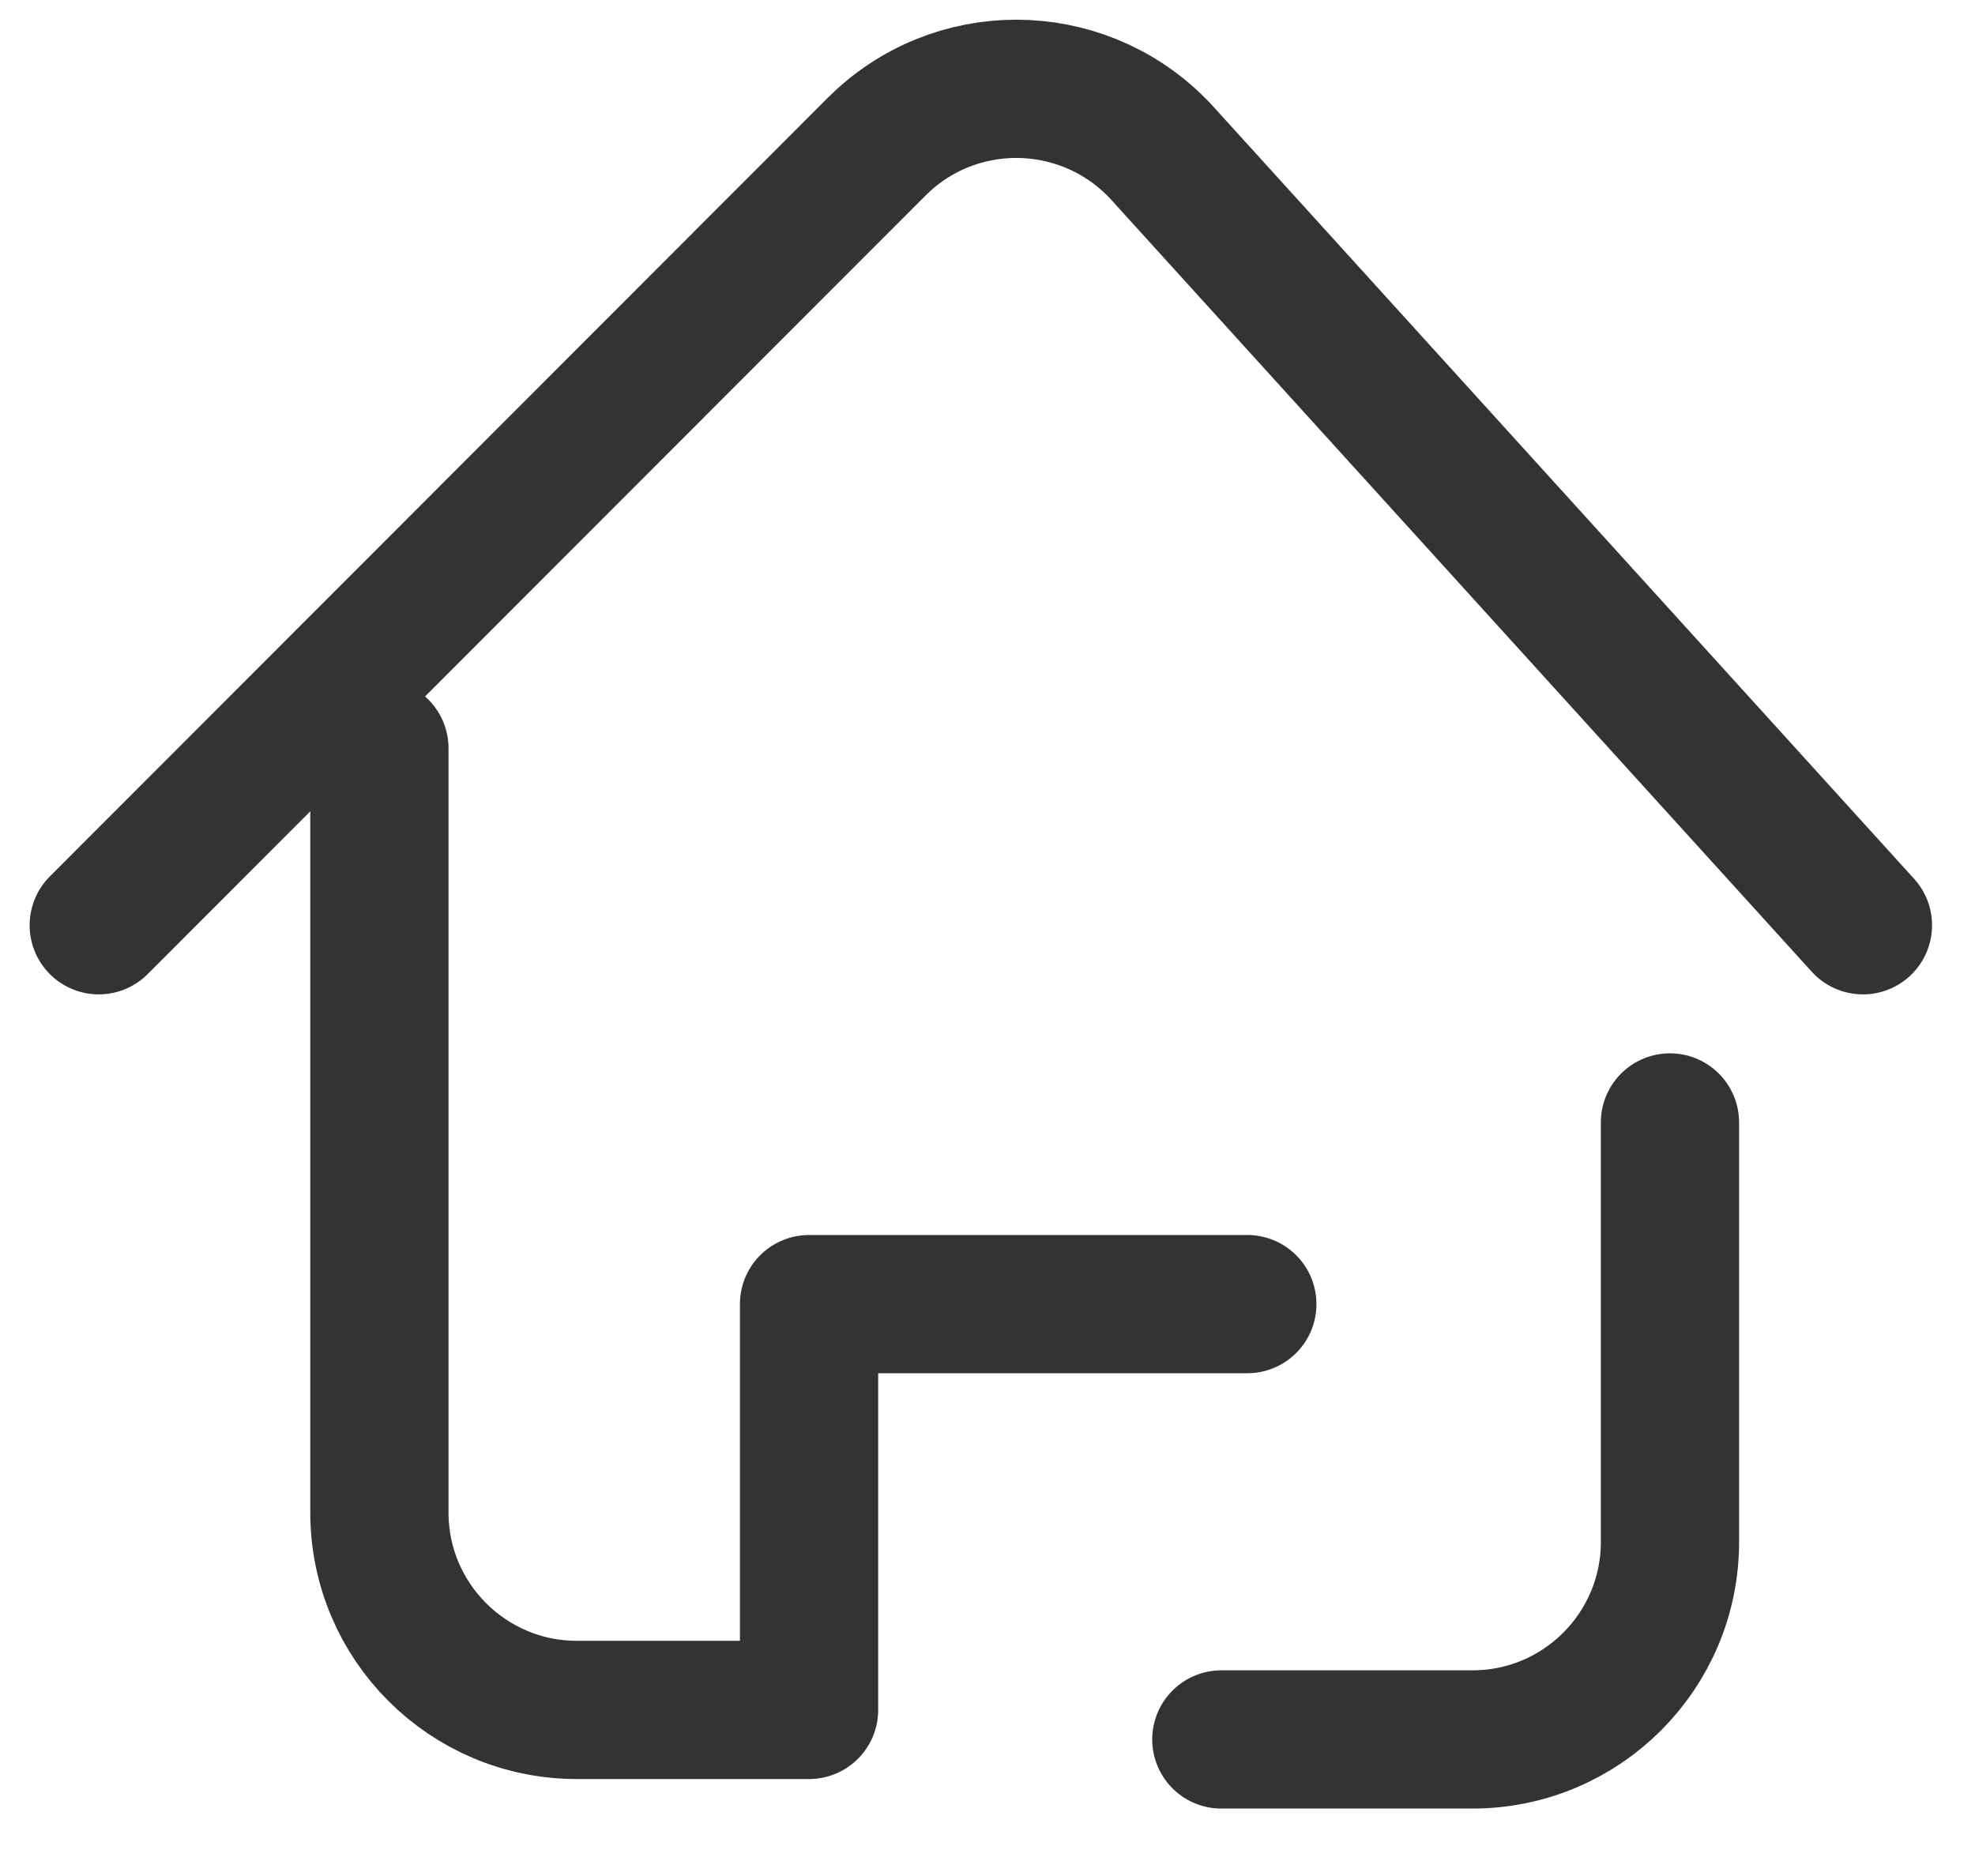 <?xml version="1.0" encoding="UTF-8"?>
<svg width="20px" height="19px" viewBox="0 0 20 19" version="1.1" xmlns="http://www.w3.org/2000/svg" xmlns:xlink="http://www.w3.org/1999/xlink">
    <!-- Generator: Sketch 52.4 (67378) - http://www.bohemiancoding.com/sketch -->
    <title>icon-index-normol</title>
    <desc>Created with Sketch.</desc>
    <g id="Page-1" stroke="none" stroke-width="1" fill="none" fill-rule="evenodd">
        <g id="设计标准" transform="translate(-63, -599)">
            <g id="icon-index-normol" transform="translate(61, 596)">
                <rect id="矩形" fill="#D8D8D8" opacity="0" x="0" y="0" width="24" height="24"></rect>
                <g id="分组-3" transform="translate(3, 3)" stroke="#333333" stroke-linecap="round" stroke-linejoin="round" stroke-width="1.4">
                    <g id="分组-4">
                        <path d="M17.865,9.371 L10.774,1.556 C10.031,0.738 8.766,0.676 7.948,1.418 C7.924,1.44 7.901,1.463 7.877,1.486 L-2.27373675e-13,9.371" id="路径-2"></path>
                        <path d="M2.842,7.579 L2.842,15.318 C2.842,16.423 3.738,17.318 4.842,17.318 L7.193,17.318 L7.193,13.208 L11.631,13.208" id="路径-3"></path>
                        <path d="M11.368,17.617 L13.911,17.617 C15.015,17.617 15.911,16.721 15.911,15.617 L15.911,11.368" id="路径-4"></path>
                    </g>
                </g>
            </g>
        </g>
    </g>
</svg>